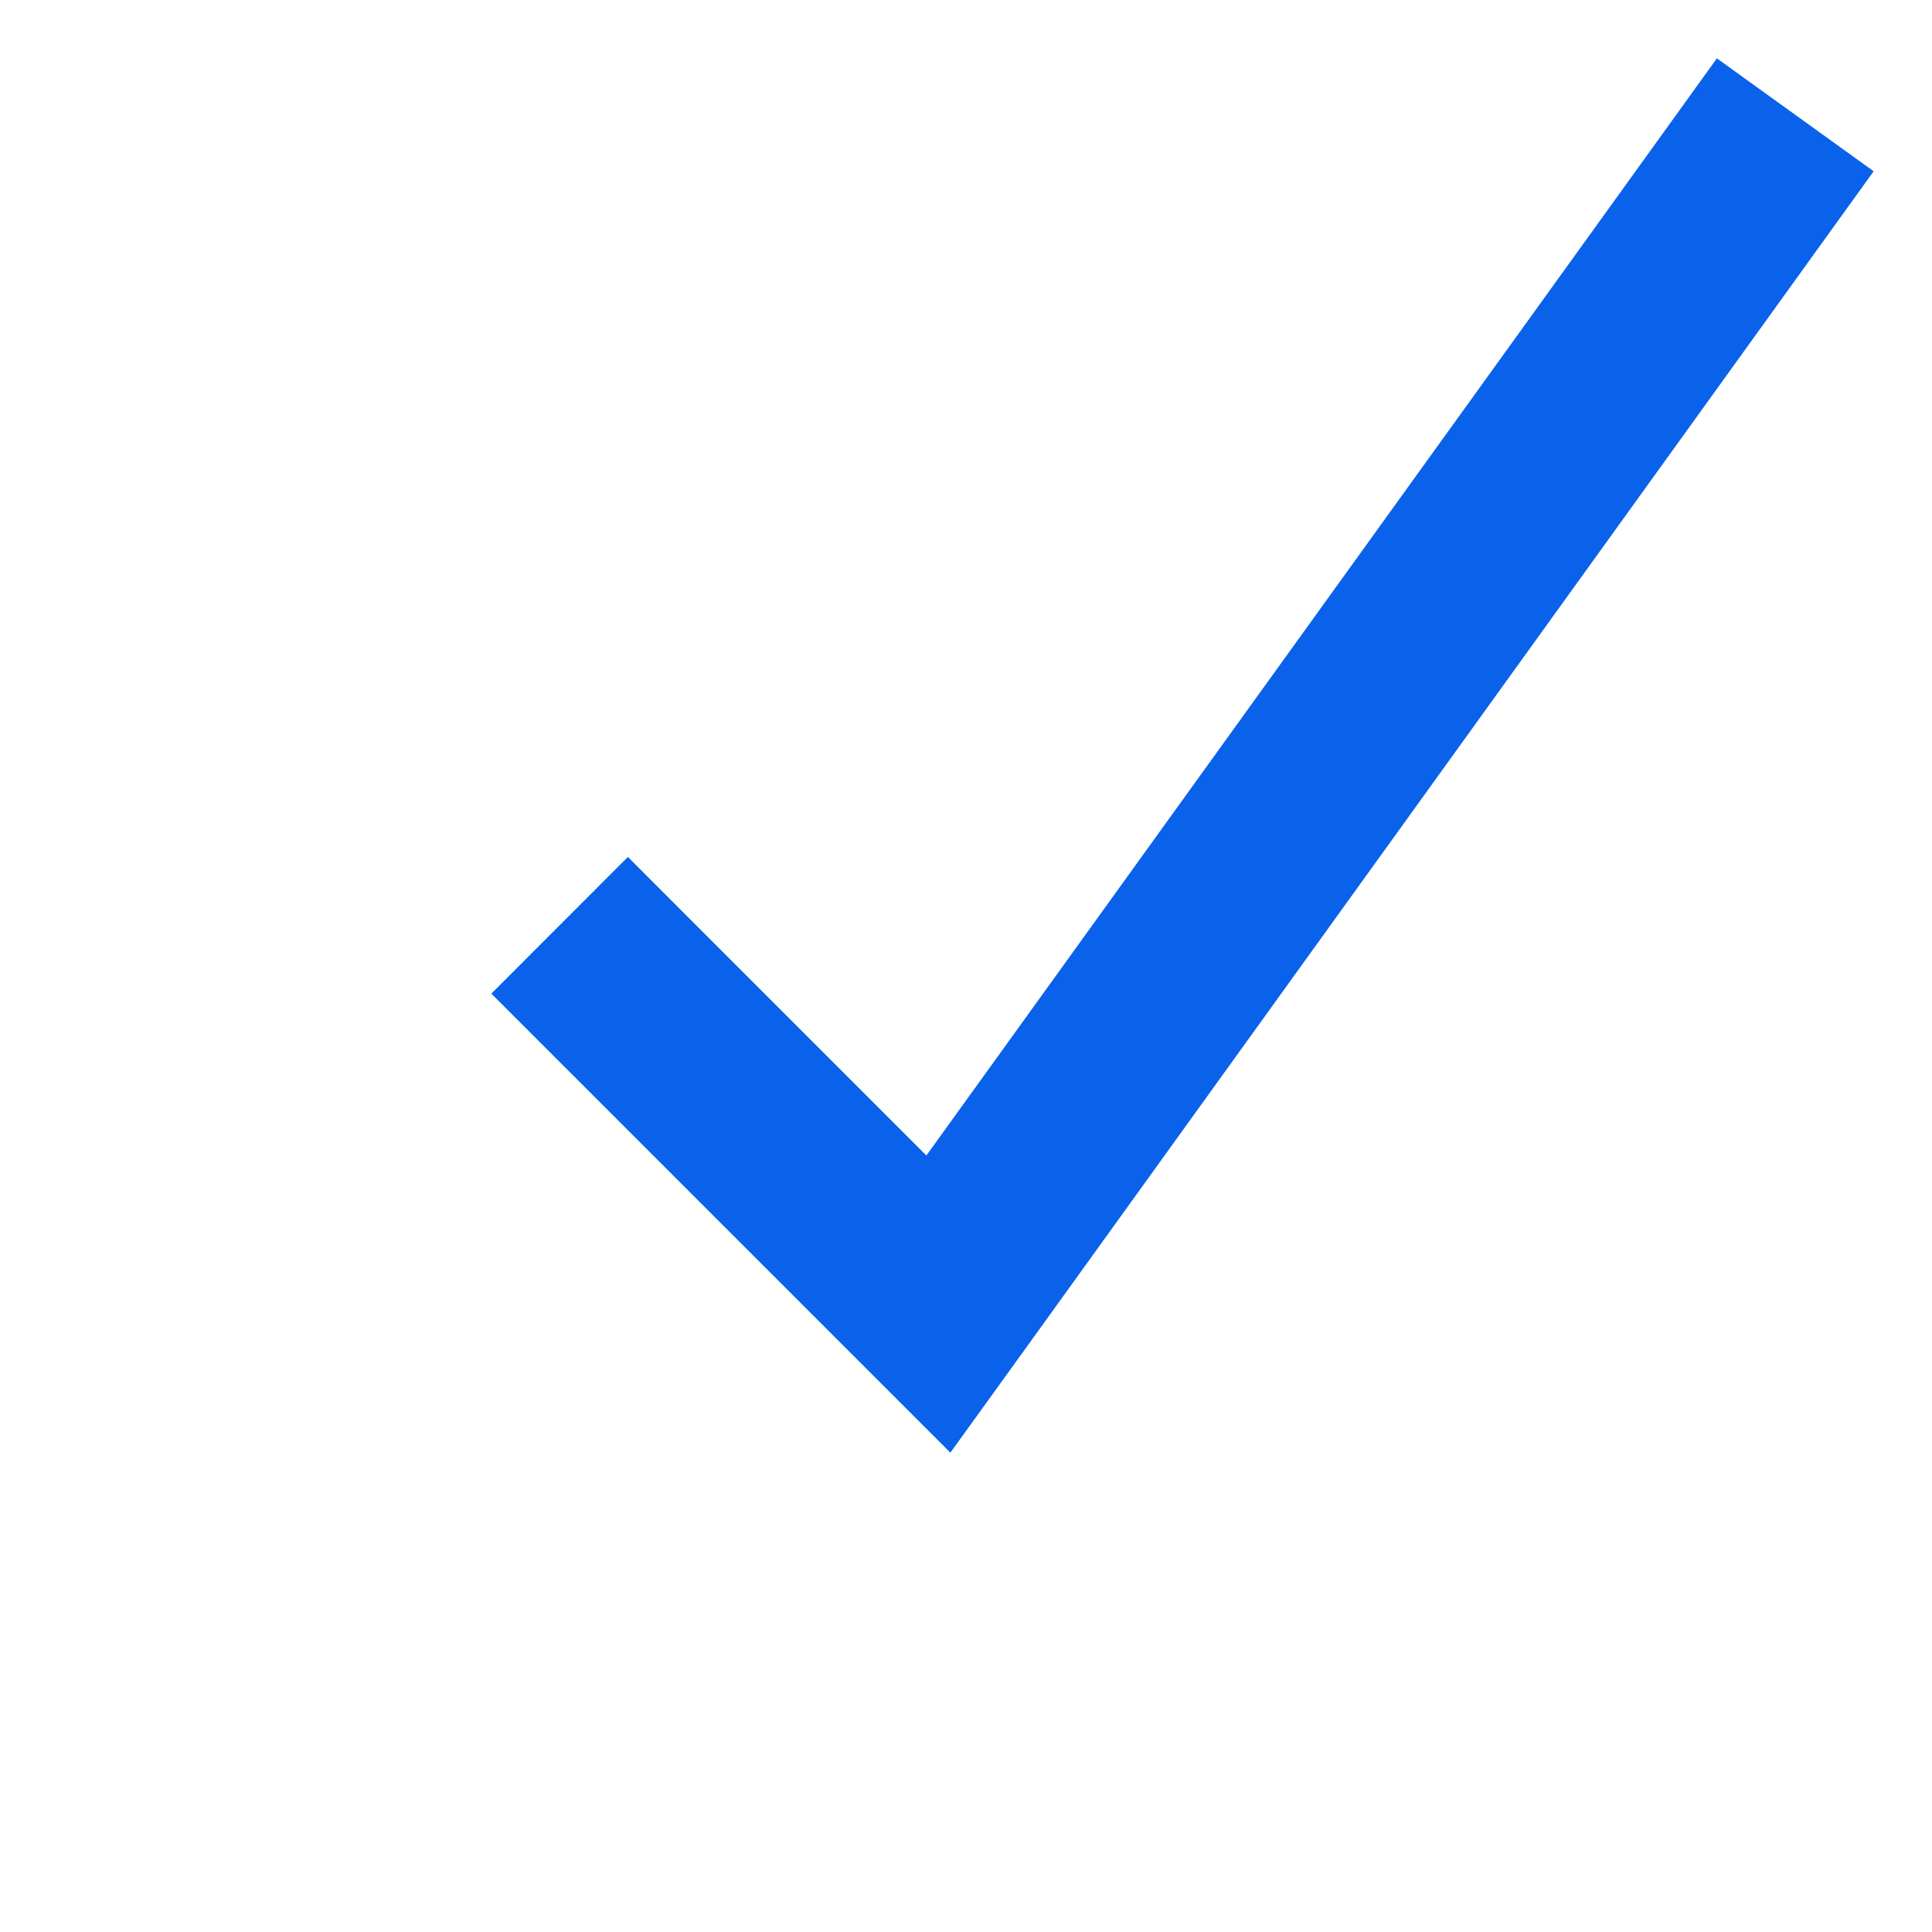 <svg width="20" height="20" viewBox="0 0 20 20" fill="none" xmlns="http://www.w3.org/2000/svg">
<path d="M9.714 13.5L9.007 14.207L9.838 15.038L10.526 14.085L9.714 13.5ZM18.811 2.585L19.396 1.773L17.773 0.604L17.189 1.415L18.811 2.585ZM7.207 9.579L6.5 8.871L5.086 10.286L5.793 10.993L7.207 9.579ZM17.189 1.415L8.903 12.915L10.526 14.085L18.811 2.585L17.189 1.415ZM10.421 12.793L7.207 9.579L5.793 10.993L9.007 14.207L10.421 12.793Z" fill="#0A62EA"/>
</svg>

